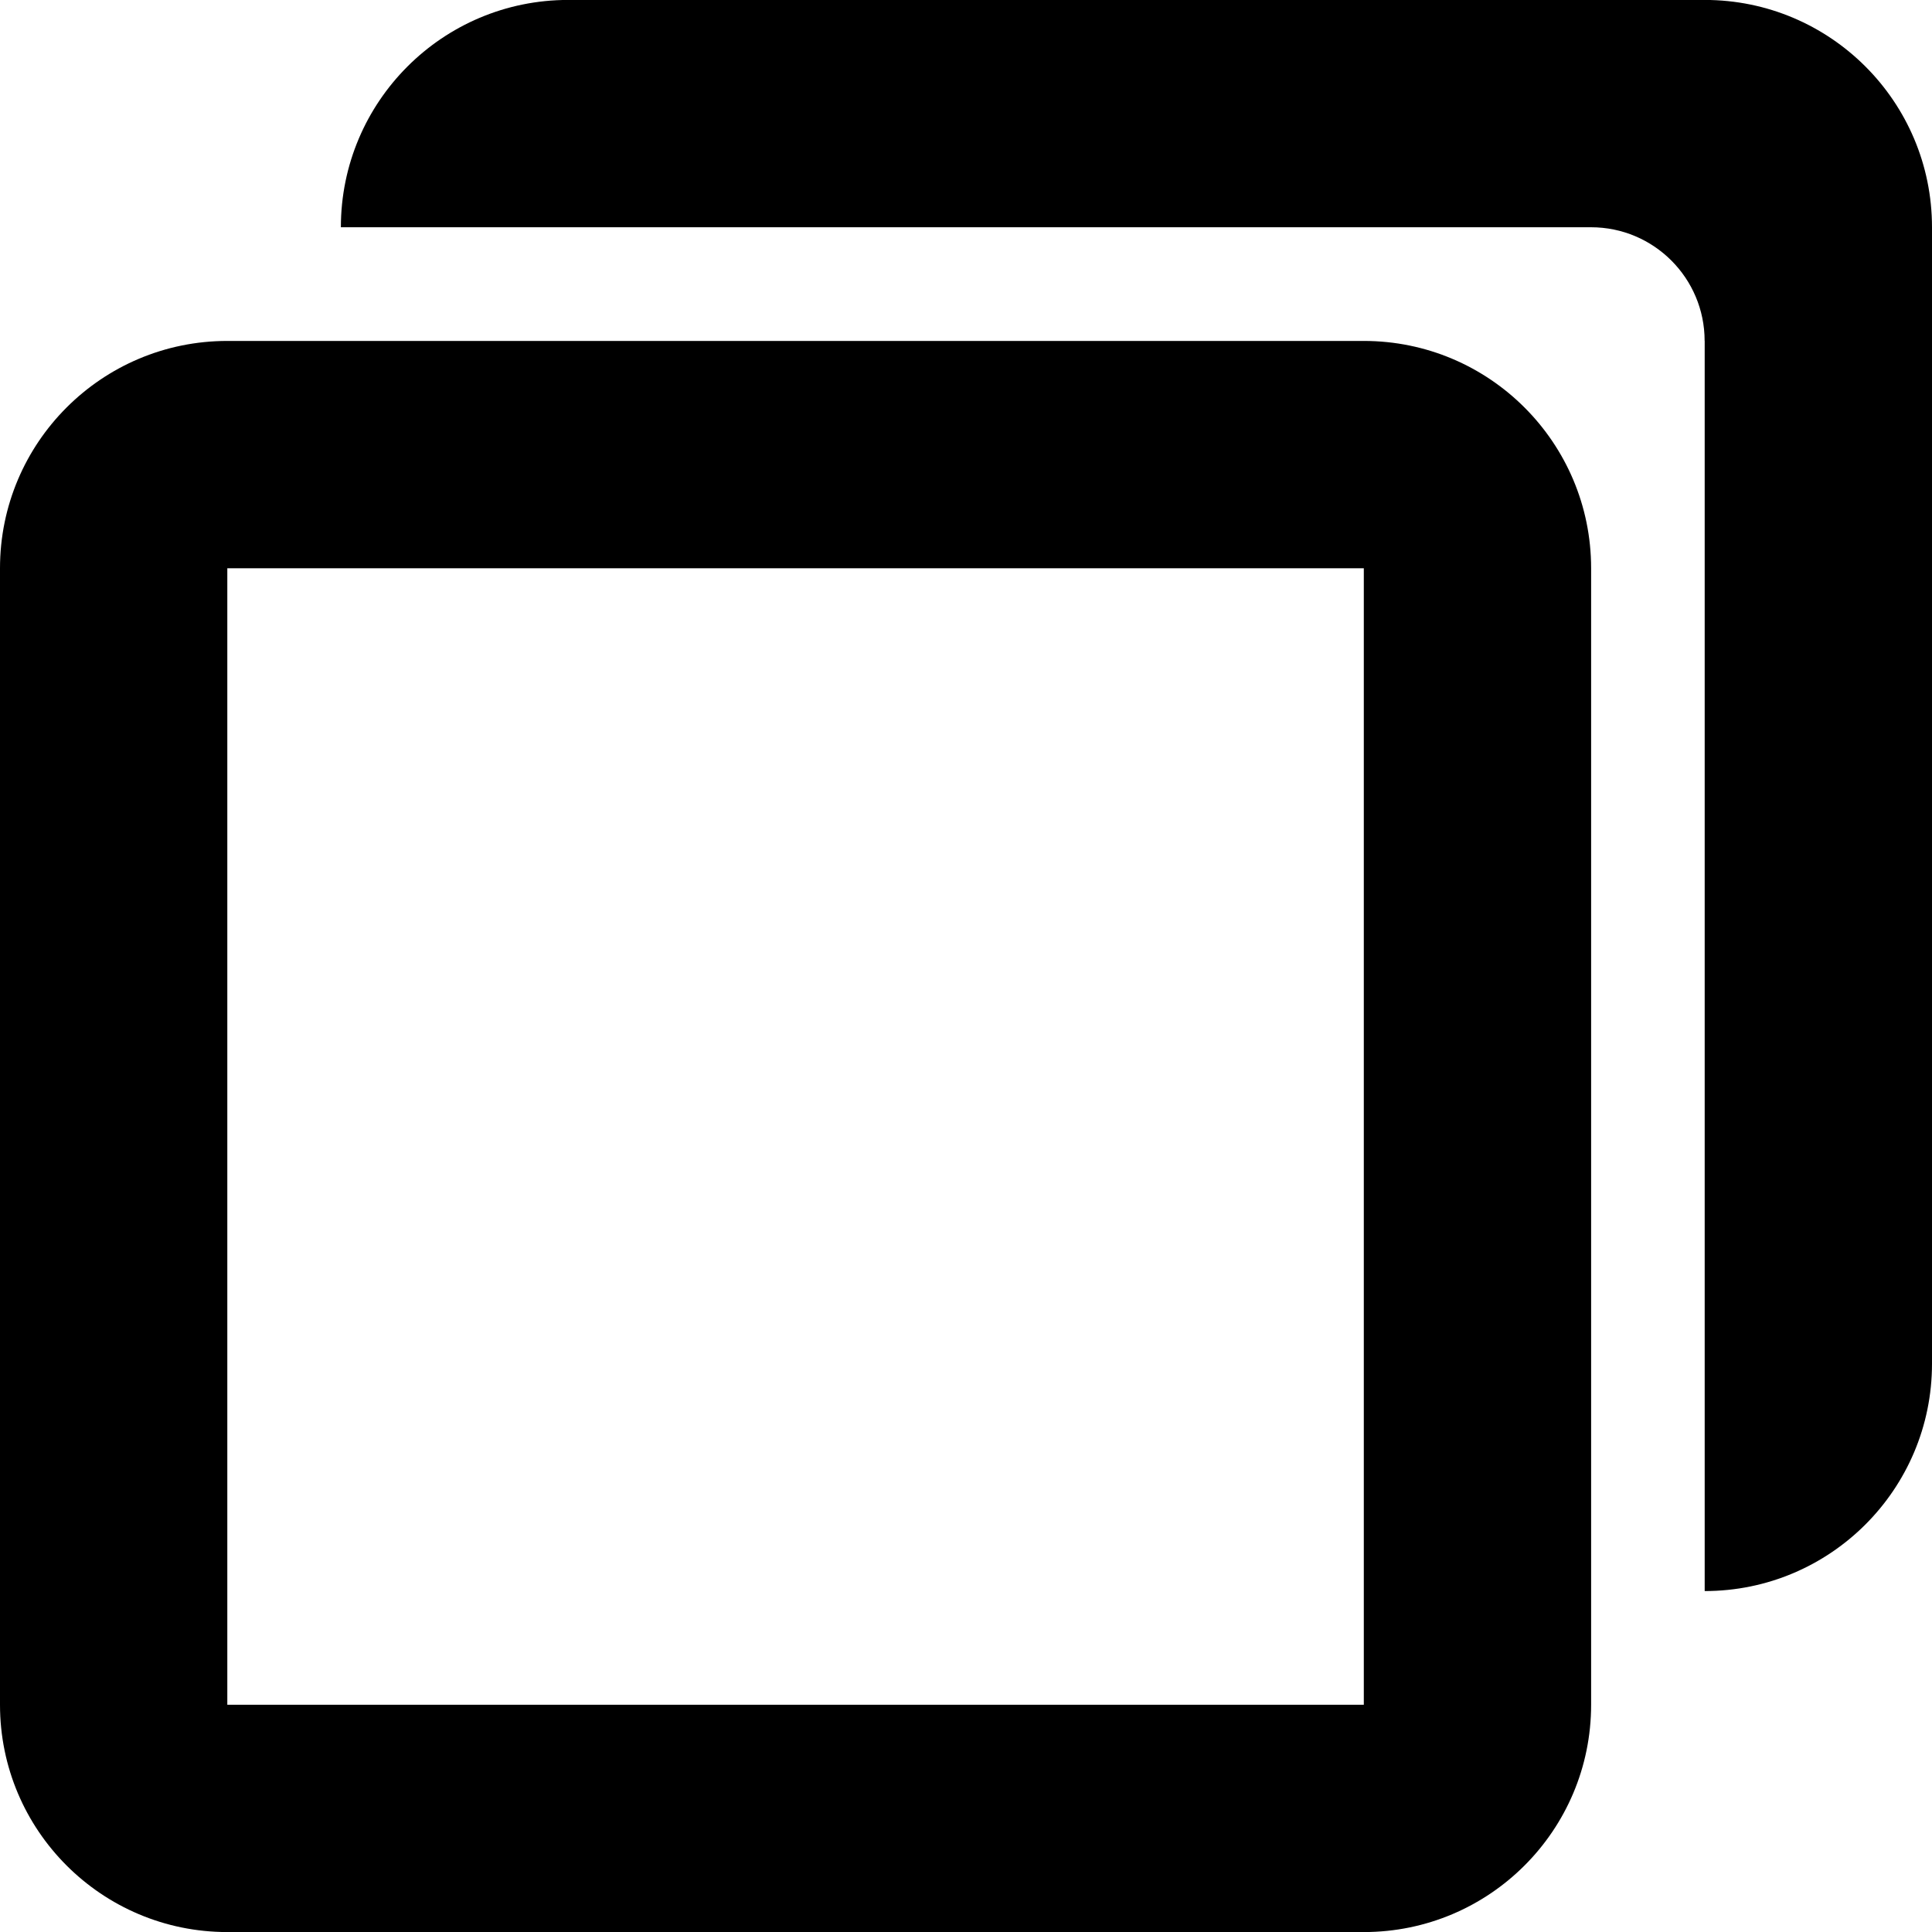 <!-- Generated by IcoMoon.io -->
<svg version="1.1" xmlns="http://www.w3.org/2000/svg" width="32" height="32" viewBox="0 0 32 32">

<path d="M28.235 5.647v20.706c2.079 0 3.765-1.685 3.765-3.765v-18.824c0-2.079-1.685-3.765-3.765-3.765h-18.824c-2.079 0-3.765 1.685-3.765 3.765h20.706c1.040 0 1.882 0.843 1.882 1.882zM3.765 5.647h18.824c2.079 0 3.765 1.686 3.765 3.765v18.824c0 2.079-1.685 3.765-3.765 3.765h-18.824c-2.079 0-3.765-1.685-3.765-3.765v-18.824c0-2.079 1.685-3.765 3.765-3.765zM3.765 9.412v18.824h18.824v-18.824h-18.824z"></path>
</svg>